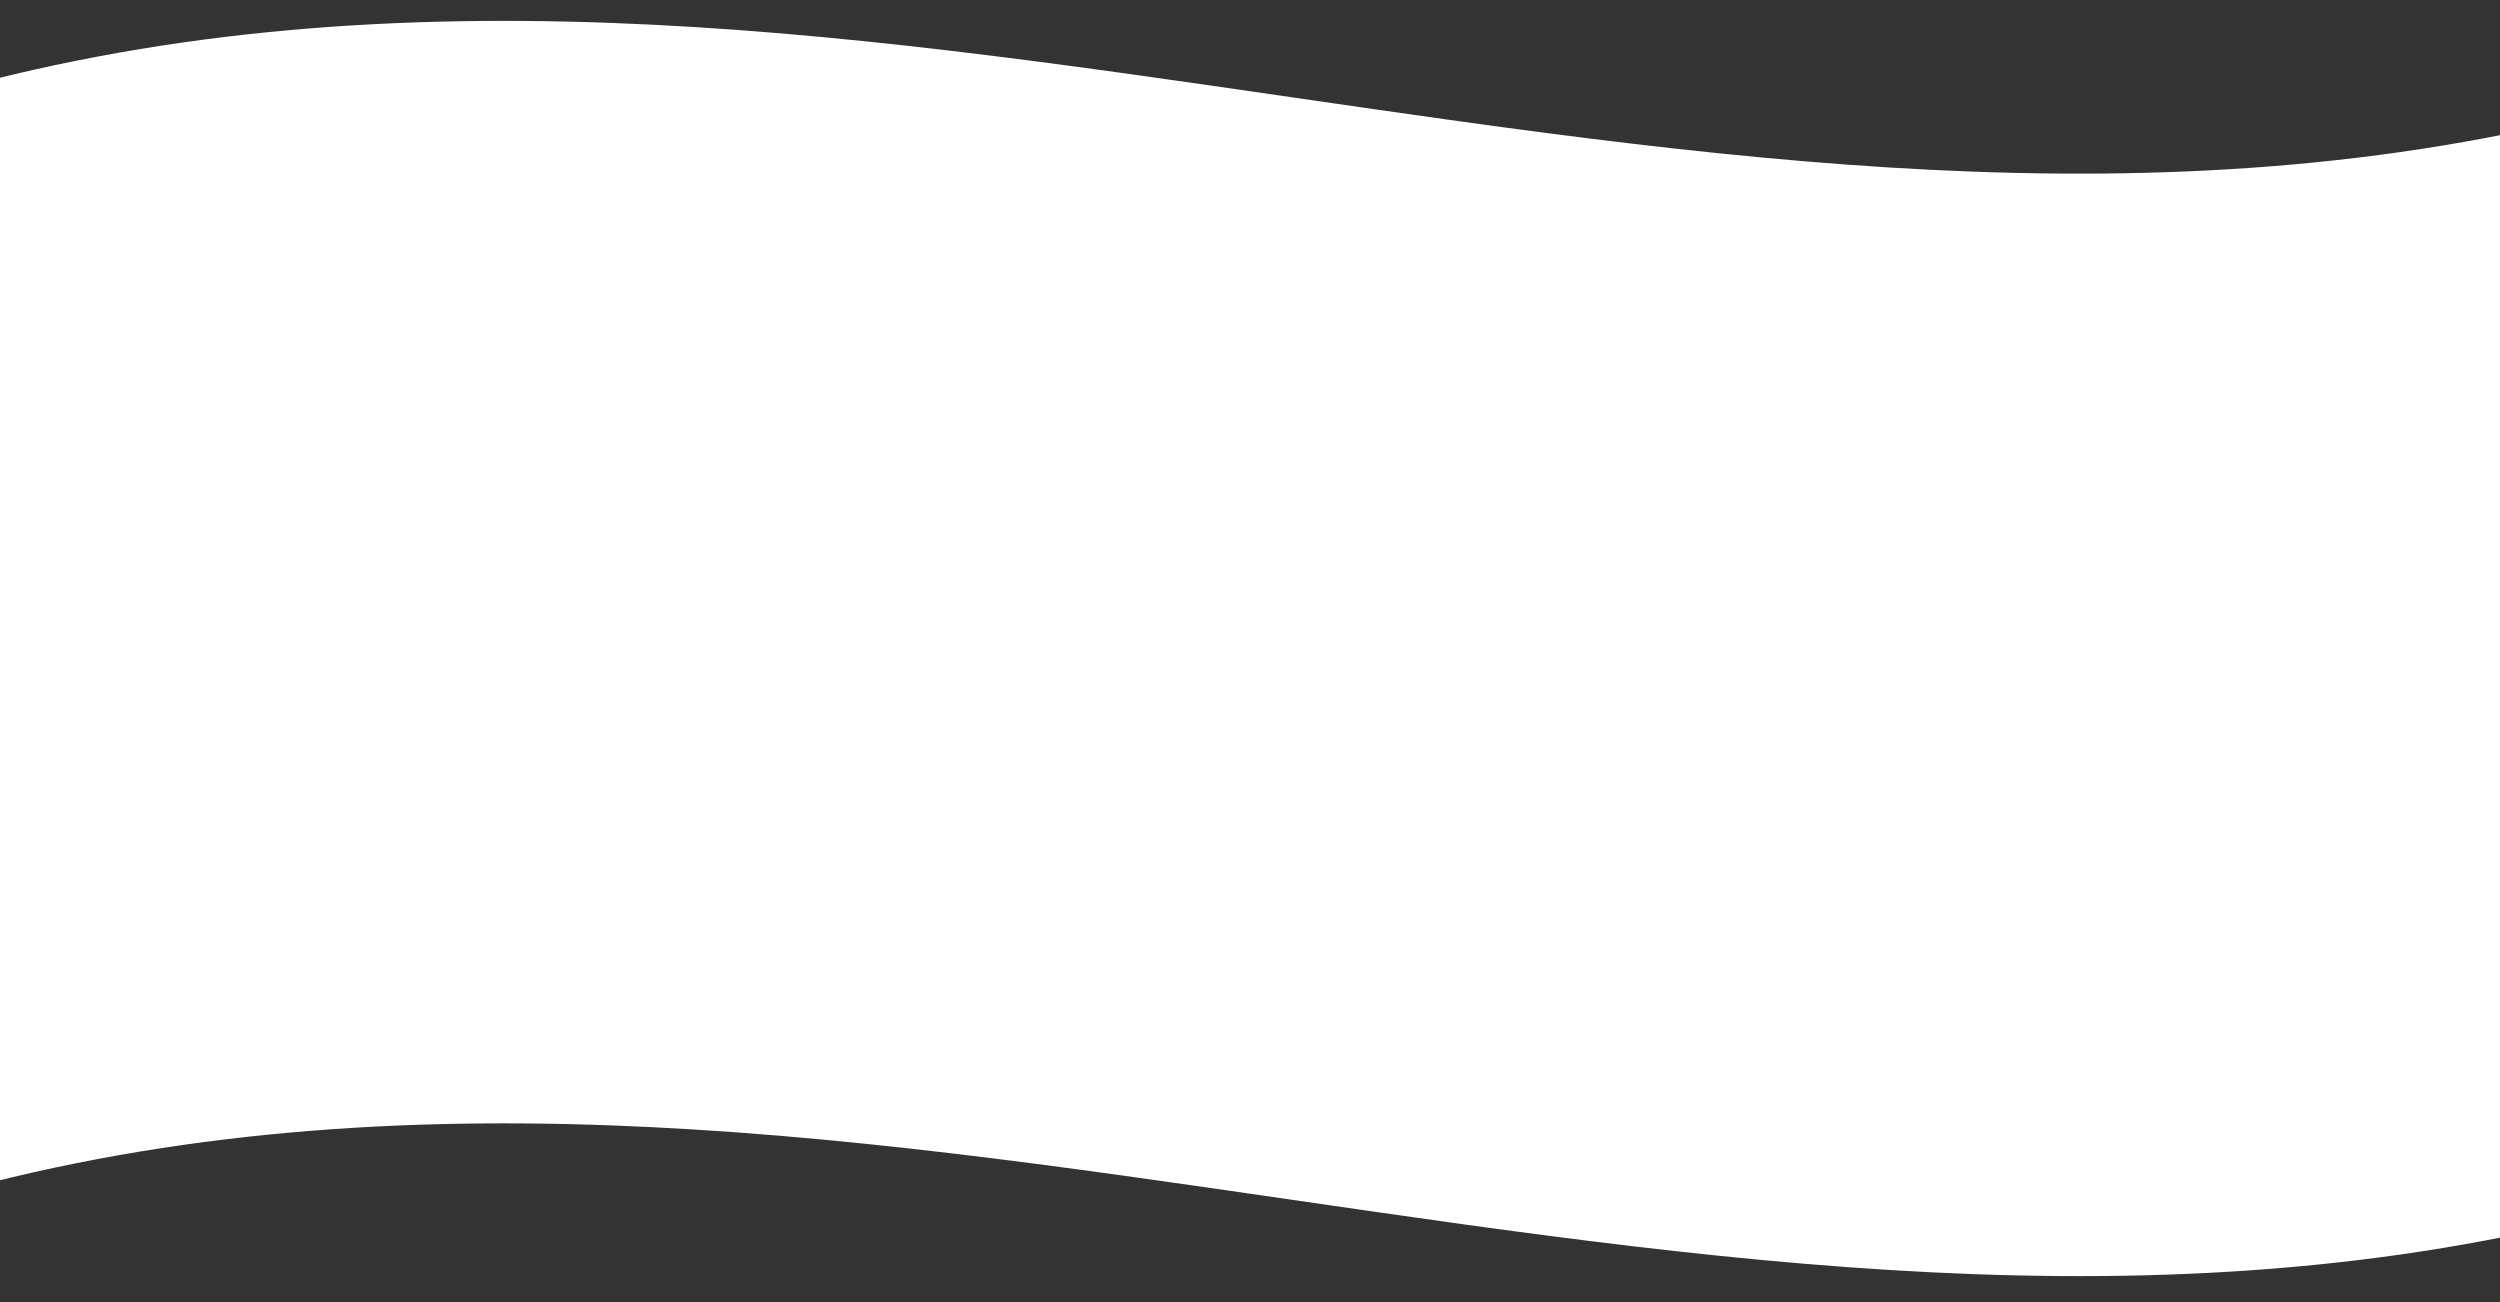 <?xml version="1.0" encoding="utf-8"?>
<!-- Generator: Adobe Illustrator 19.1.1, SVG Export Plug-In . SVG Version: 6.00 Build 0)  -->
<svg version="1.1" id="Calque_1" xmlns="http://www.w3.org/2000/svg" xmlns:xlink="http://www.w3.org/1999/xlink" x="0px" y="0px"
	 viewBox="860 -400 1920 1000" style="enable-background:new 860 -400 1920 1000;" xml:space="preserve">
<rect x="860" y="-400" width="1920" height="1000" fill="#333333" stroke="none"/>
<style type="text/css">
	.st0{fill:#FFFFFF;}
</style>
<path class="st0" d="M1327,2877.3v45.1c20.1-12.7,40.7-23.2,61.4-30.7C1405.9,2885.3,1381.8,2880.6,1327,2877.3z"/>
<g>
	<path id="toto" class="st0" d="M804-325.3v785.3c0,20.5,0,40.9,0,61.4c698.7-203.2,1397.3,203.2,2096,0c0-20.5,0-40.9,0-61.4v-785.3
		C2201.3-122.1,1502.7-528.5,804-325.3z"/>
</g>
</svg>
